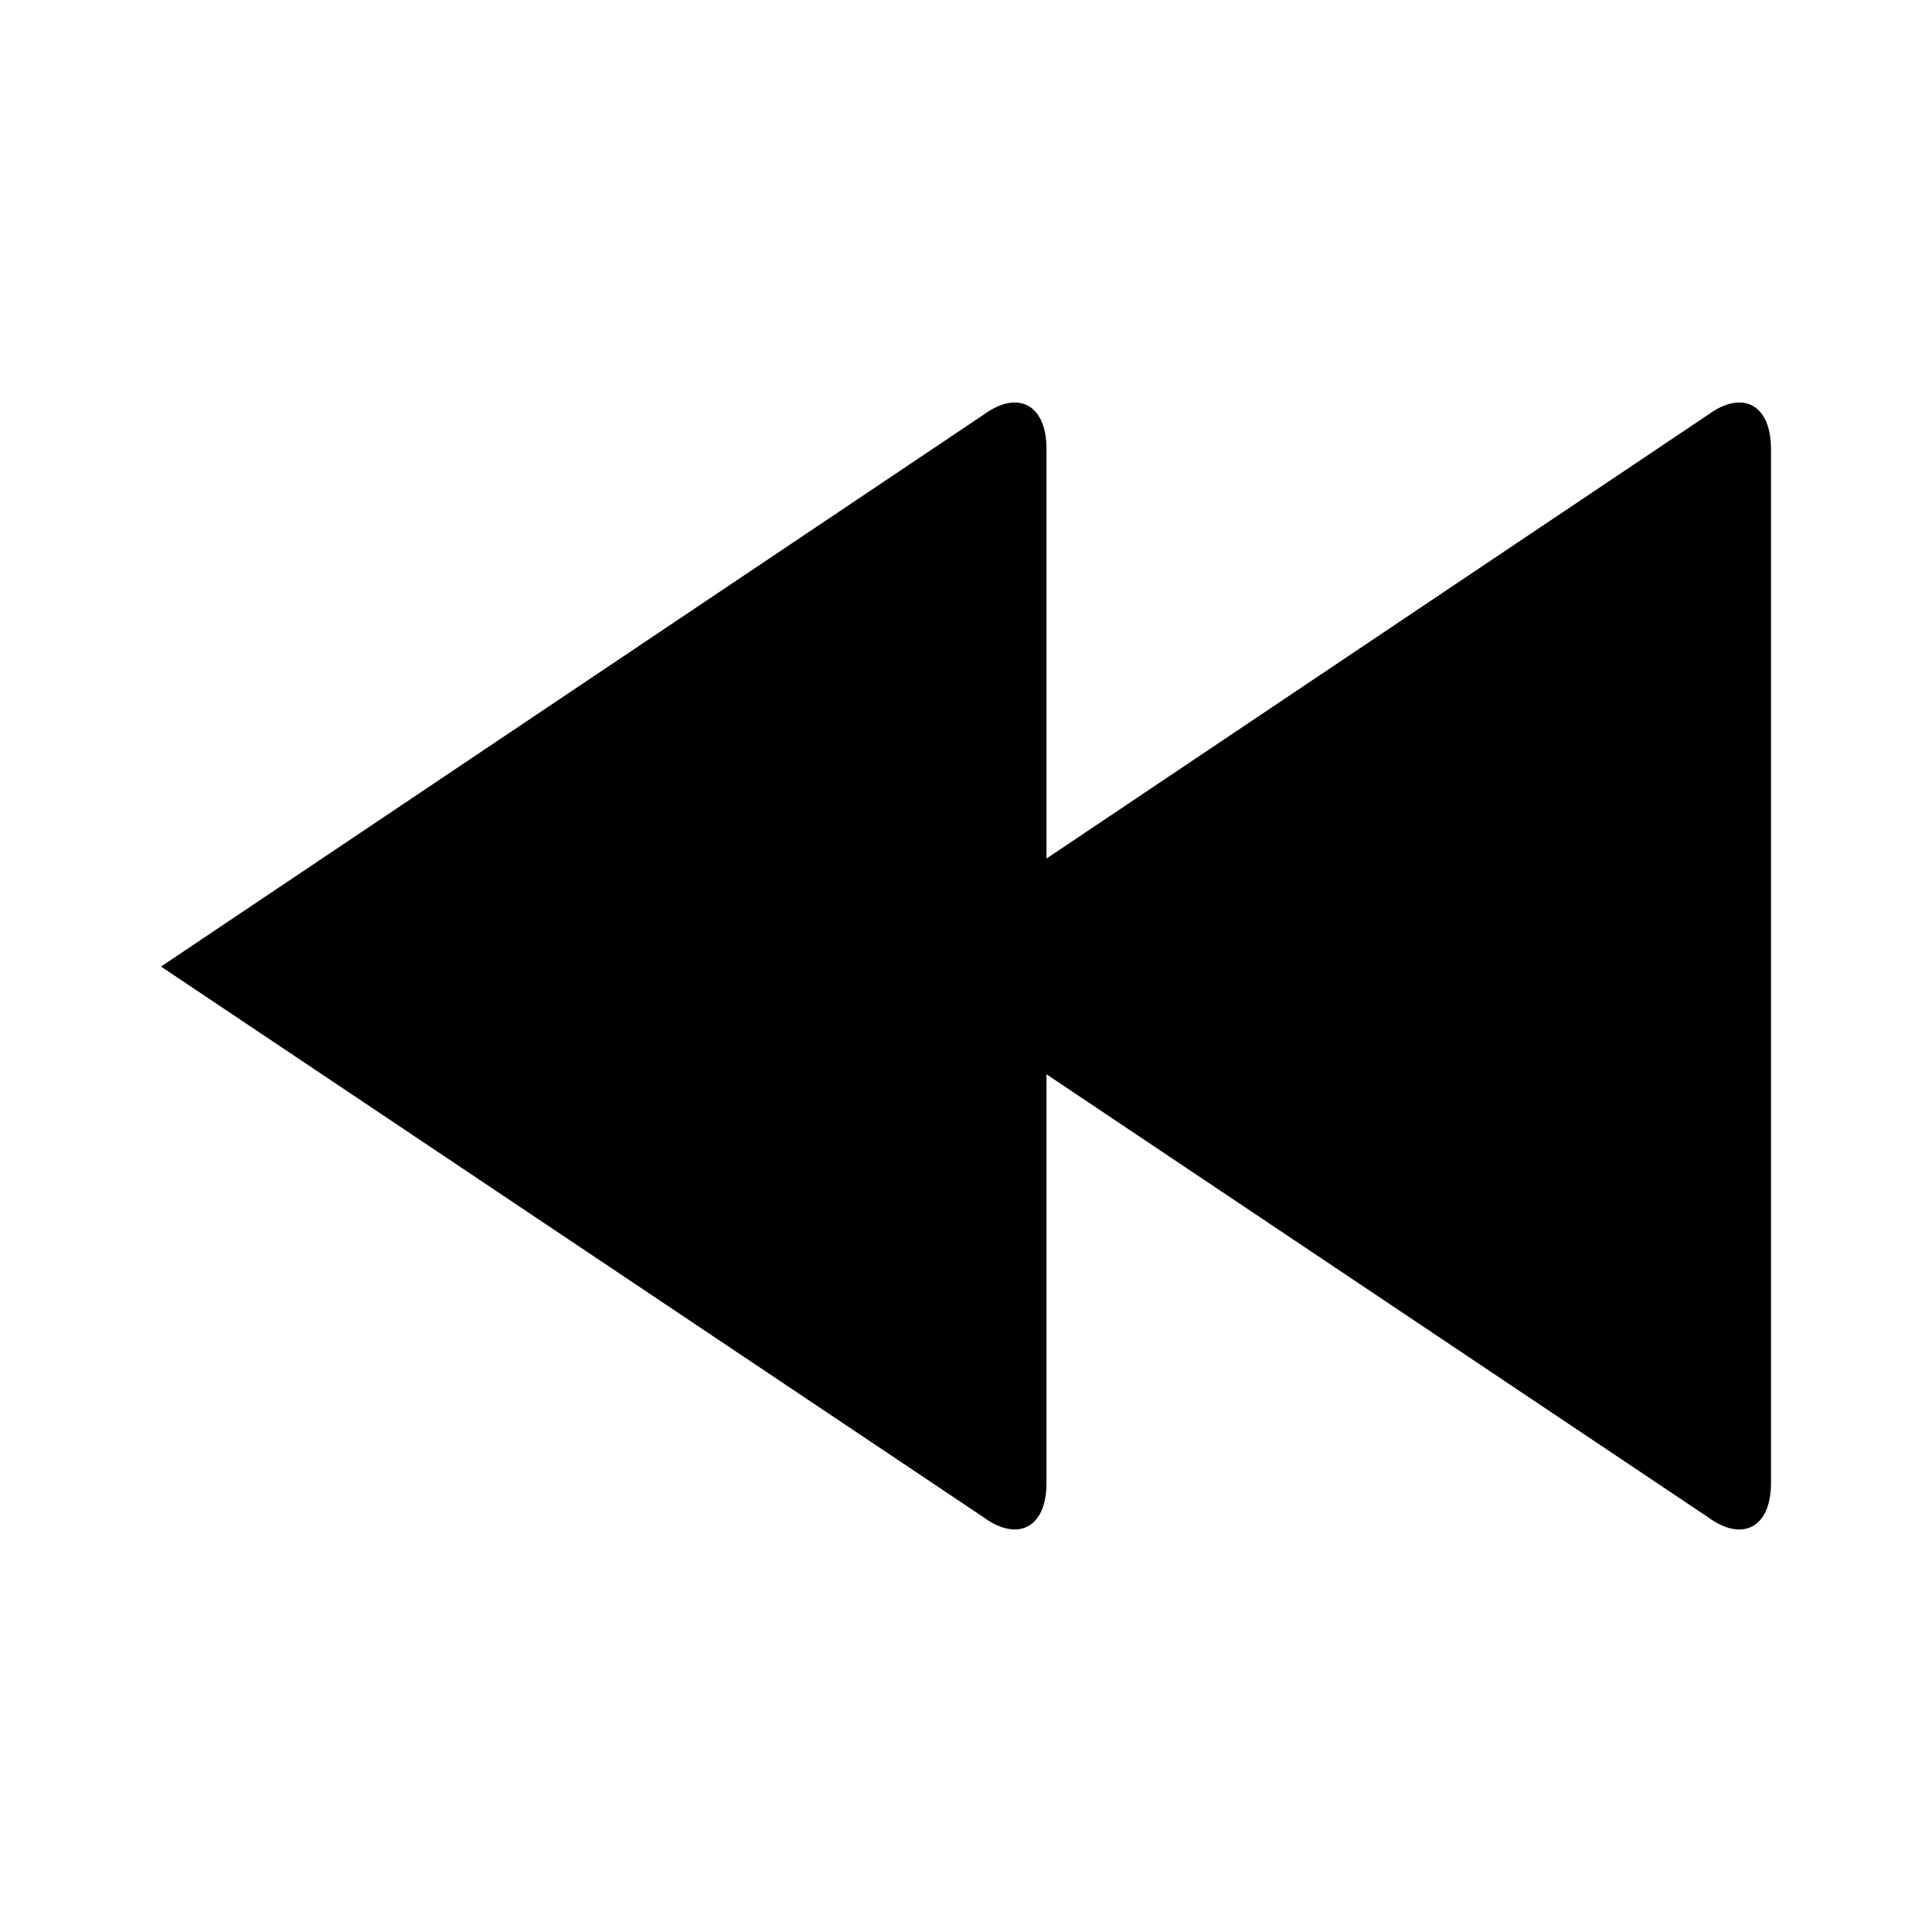 <?xml version="1.0" encoding="utf-8"?>
<!-- Generator: Adobe Illustrator 16.0.0, SVG Export Plug-In . SVG Version: 6.00 Build 0)  -->
<!DOCTYPE svg PUBLIC "-//W3C//DTD SVG 1.1//EN" "http://www.w3.org/Graphics/SVG/1.1/DTD/svg11.dtd">
<svg version="1.1" id="Layer_1" xmlns="http://www.w3.org/2000/svg" xmlns:xlink="http://www.w3.org/1999/xlink" x="0px" y="0px"
	 width="48px" height="48px" viewBox="0 0 48 48" enable-background="new 0 0 48 48" xml:space="preserve">
<path  d="M24.433,37.694C25.295,38.326,26,37.945,26,36.848V26.691l16.434,11.003C43.295,38.326,44,37.945,44,36.848
	V11.152c0-1.098-0.705-1.479-1.566-0.846L26,21.33V11.152c0-1.098-0.705-1.479-1.567-0.846L4,24.014L24.433,37.694z"/>
</svg>
